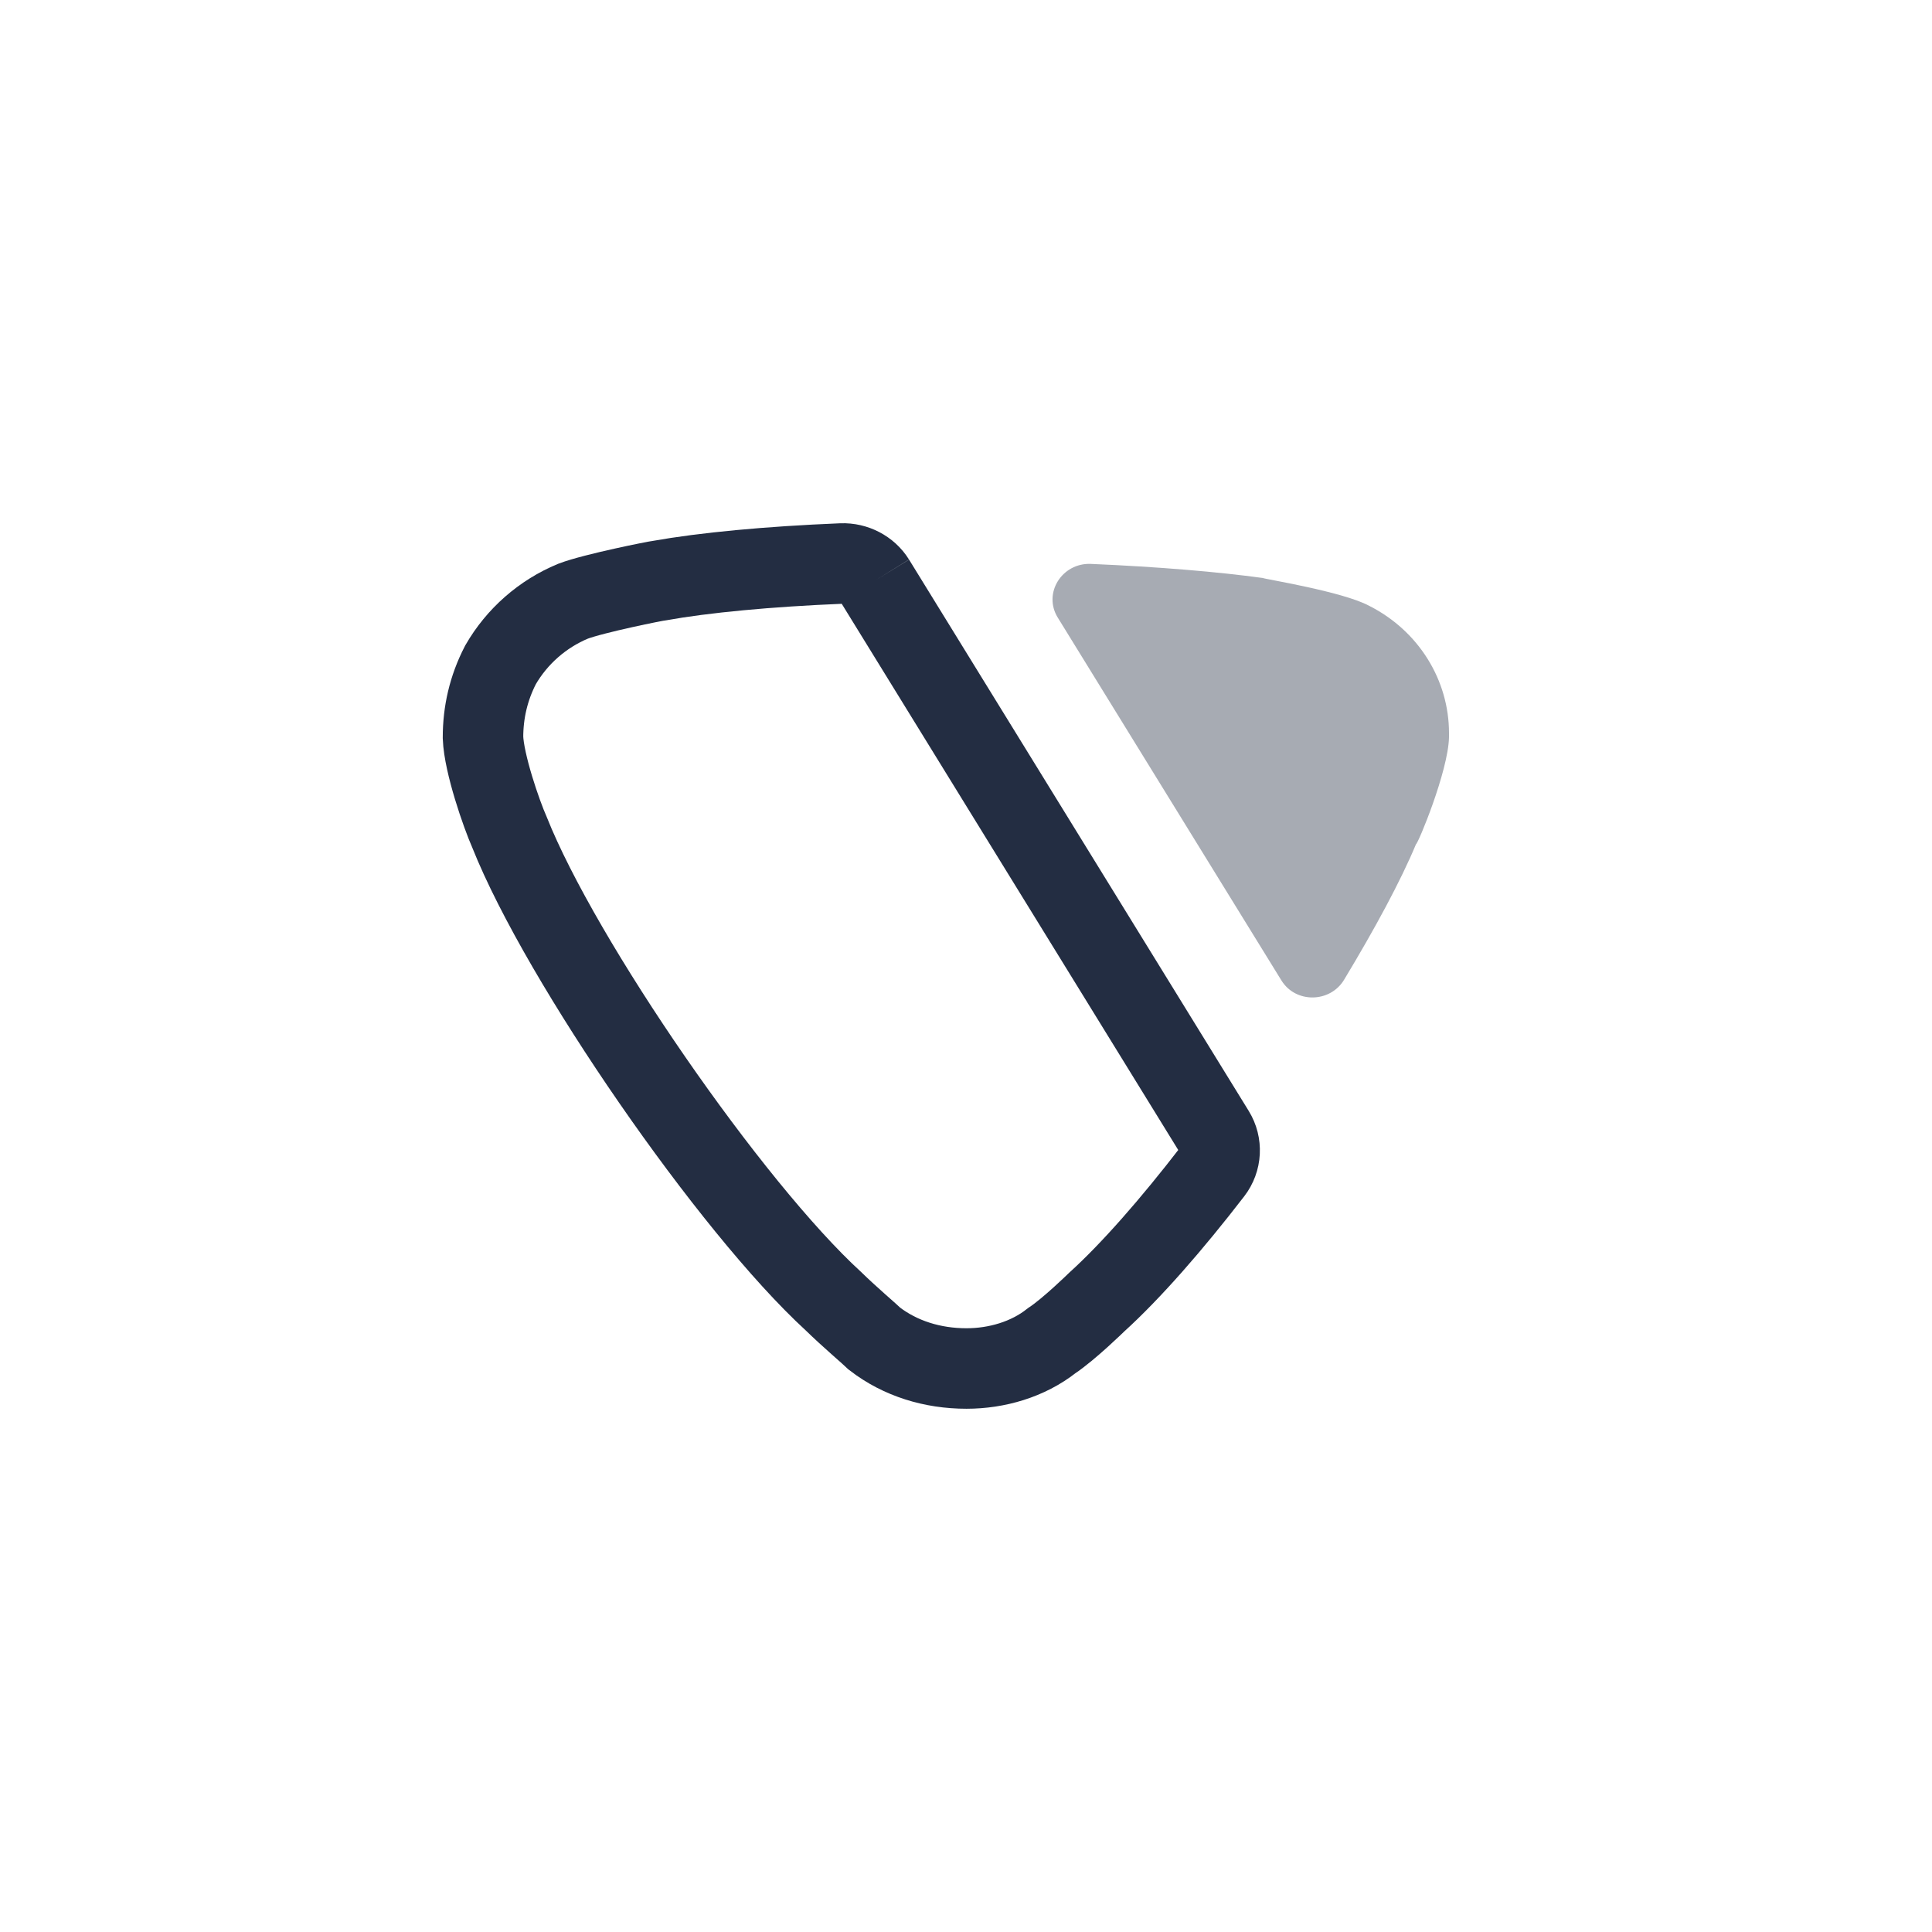 <svg width="24" height="24" viewBox="0 0 24 24" fill="none" xmlns="http://www.w3.org/2000/svg">
<path d="M10.867 7.214L15.086 14.062C15.181 14.216 15.171 14.412 15.06 14.556C14.559 15.206 14.051 15.788 13.624 16.175C13.624 16.175 13.282 16.51 13.065 16.654C12.769 16.888 12.382 17 12.006 17C11.584 17 11.185 16.877 10.866 16.632C10.809 16.576 10.558 16.364 10.353 16.164C9.077 14.995 6.969 11.945 6.33 10.341C6.227 10.108 6.012 9.485 6 9.161C6 8.85 6.068 8.549 6.217 8.26C6.422 7.904 6.74 7.626 7.117 7.469C7.379 7.369 8.165 7.213 8.188 7.213C8.749 7.113 9.537 7.038 10.457 7C10.622 6.994 10.782 7.077 10.867 7.214" stroke="#232D42"/>
<path opacity="0.4" d="M13.14 7.672C12.953 7.37 13.192 6.99 13.551 7.005C14.393 7.041 15.135 7.104 15.687 7.18C15.699 7.192 16.678 7.347 17.009 7.526C17.624 7.837 18 8.449 18 9.106V9.161C17.989 9.585 17.613 10.487 17.59 10.487C17.401 10.941 17.081 11.534 16.696 12.172C16.522 12.459 16.095 12.466 15.918 12.179L13.14 7.672Z" fill="#232D42"/>
</svg>
